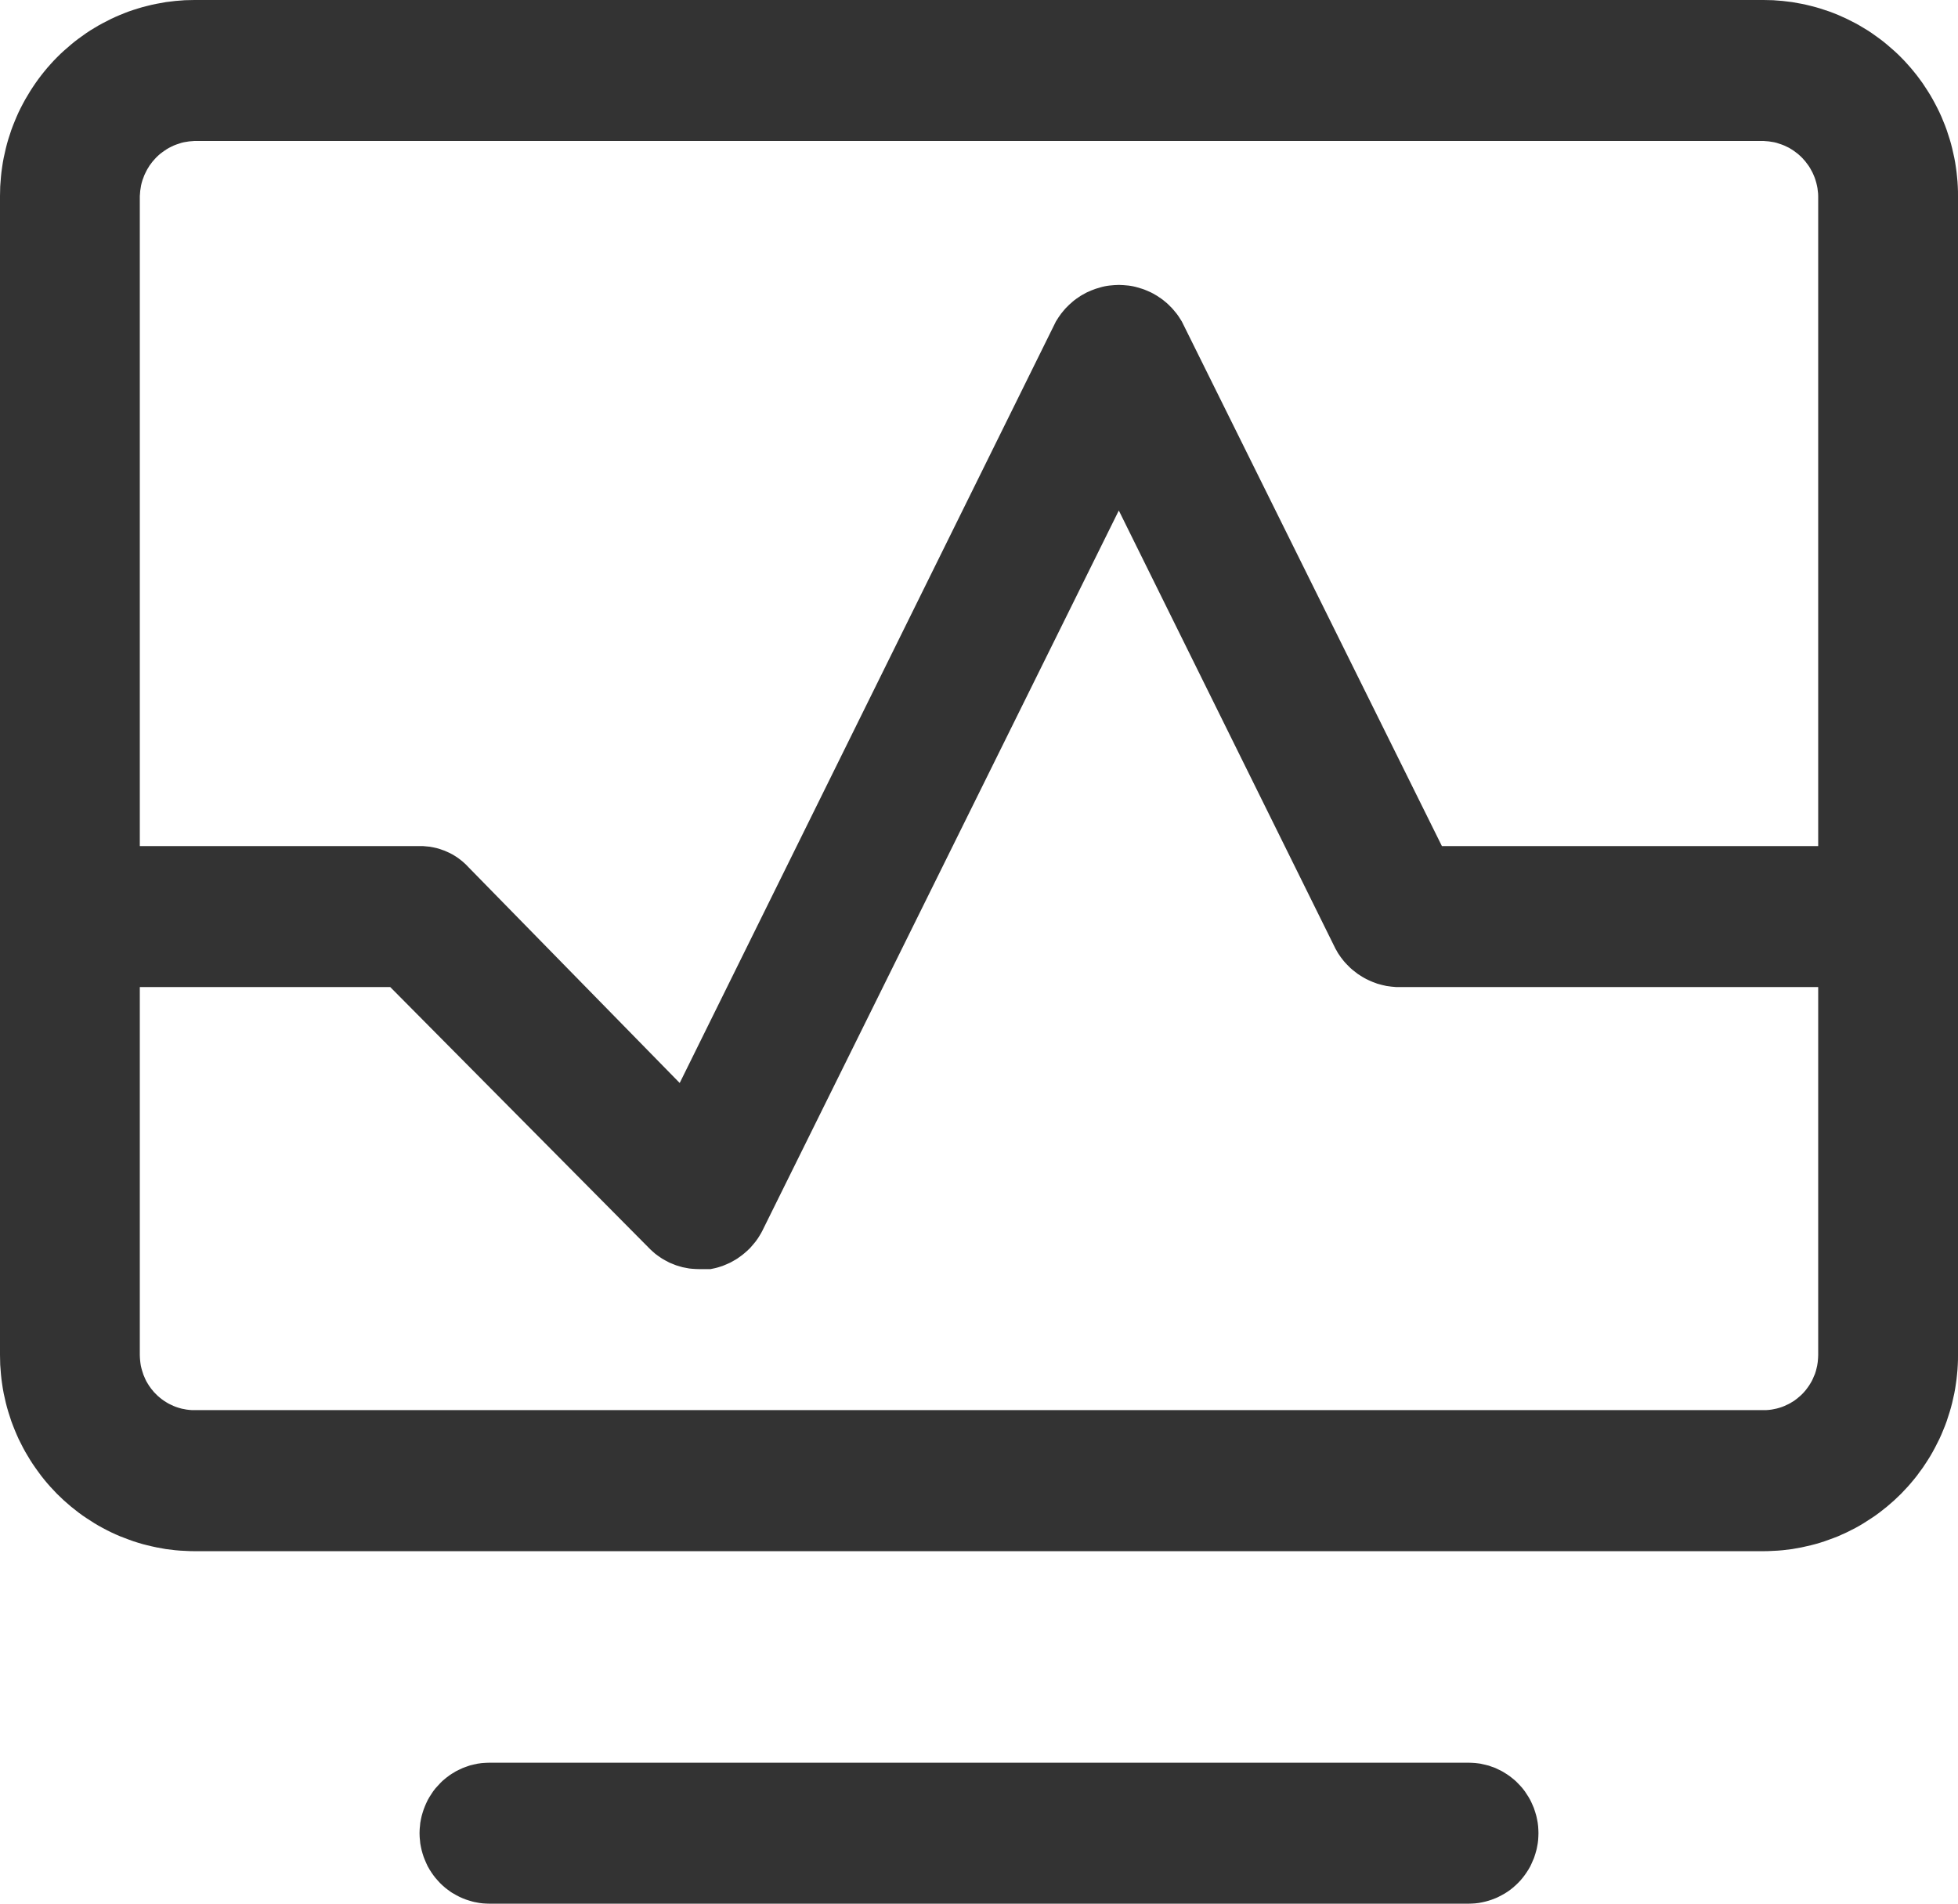 <svg xmlns="http://www.w3.org/2000/svg" xmlns:xlink="http://www.w3.org/1999/xlink" width="18.514" height="18" viewBox="0 0 18.514 18" fill="none">
<path d="M16.676 1.31767e-14L1.838 1.31767e-14C1.808 -3.61575e-09 1.778 0.001 1.748 0.002C1.718 0.004 1.688 0.006 1.658 0.009C1.628 0.012 1.598 0.016 1.568 0.02C1.539 0.025 1.509 0.03 1.48 0.036C1.45 0.042 1.421 0.048 1.392 0.056C1.362 0.063 1.333 0.071 1.305 0.08C1.276 0.089 1.247 0.098 1.219 0.108C1.191 0.119 1.163 0.129 1.135 0.141C1.107 0.153 1.079 0.165 1.052 0.178C1.025 0.191 0.998 0.205 0.972 0.219C0.945 0.233 0.919 0.248 0.893 0.264C0.867 0.279 0.842 0.295 0.817 0.312C0.792 0.329 0.767 0.347 0.743 0.365C0.719 0.383 0.695 0.401 0.672 0.421C0.649 0.44 0.626 0.46 0.604 0.48C0.581 0.5 0.56 0.521 0.538 0.543C0.517 0.564 0.496 0.586 0.476 0.609C0.456 0.631 0.436 0.654 0.417 0.678C0.398 0.701 0.38 0.725 0.362 0.749C0.344 0.774 0.327 0.798 0.31 0.824C0.293 0.849 0.277 0.875 0.262 0.901C0.246 0.927 0.231 0.953 0.217 0.98C0.203 1.006 0.189 1.034 0.176 1.061C0.164 1.088 0.151 1.116 0.14 1.144C0.128 1.172 0.118 1.2 0.107 1.229C0.097 1.258 0.088 1.286 0.079 1.315C0.07 1.344 0.062 1.374 0.055 1.403C0.048 1.432 0.041 1.462 0.035 1.492C0.029 1.522 0.024 1.551 0.02 1.581C0.015 1.611 0.012 1.641 0.009 1.672C0.006 1.702 0.004 1.732 0.002 1.762C0.001 1.793 0 1.823 0 1.853L0 12.813C0 12.844 0.001 12.874 0.002 12.904C0.004 12.935 0.006 12.965 0.009 12.995C0.012 13.025 0.015 13.055 0.02 13.085C0.024 13.115 0.029 13.145 0.035 13.175C0.041 13.205 0.048 13.234 0.055 13.264C0.062 13.293 0.07 13.322 0.079 13.351C0.088 13.38 0.097 13.409 0.107 13.438C0.118 13.466 0.128 13.495 0.14 13.523C0.151 13.551 0.164 13.578 0.176 13.606C0.189 13.633 0.203 13.66 0.217 13.687C0.231 13.714 0.246 13.74 0.262 13.766C0.277 13.792 0.293 13.818 0.31 13.843C0.327 13.868 0.344 13.893 0.362 13.917C0.38 13.942 0.398 13.966 0.417 13.989C0.436 14.012 0.456 14.036 0.476 14.058C0.496 14.08 0.517 14.102 0.538 14.124C0.56 14.145 0.581 14.166 0.604 14.187C0.626 14.207 0.649 14.227 0.672 14.246C0.695 14.265 0.719 14.284 0.743 14.302C0.767 14.32 0.792 14.338 0.817 14.354C0.842 14.371 0.867 14.387 0.893 14.403C0.919 14.419 0.945 14.434 0.972 14.448C0.998 14.462 1.025 14.476 1.052 14.489C1.079 14.502 1.107 14.514 1.135 14.526C1.163 14.537 1.191 14.548 1.219 14.558C1.247 14.569 1.276 14.578 1.305 14.587C1.333 14.596 1.362 14.604 1.392 14.611C1.421 14.618 1.45 14.625 1.48 14.631C1.509 14.637 1.539 14.642 1.568 14.647C1.598 14.651 1.628 14.655 1.658 14.658C1.688 14.661 1.718 14.663 1.748 14.664C1.778 14.666 1.808 14.667 1.838 14.667L16.676 14.667C16.706 14.667 16.736 14.666 16.766 14.664C16.796 14.663 16.826 14.661 16.856 14.658C16.886 14.655 16.916 14.651 16.946 14.647C16.976 14.642 17.005 14.637 17.035 14.631C17.064 14.625 17.093 14.618 17.123 14.611C17.152 14.604 17.181 14.596 17.21 14.587C17.238 14.578 17.267 14.569 17.295 14.558C17.324 14.548 17.352 14.537 17.38 14.526C17.407 14.514 17.435 14.502 17.462 14.489C17.489 14.476 17.516 14.462 17.543 14.448C17.569 14.434 17.595 14.419 17.621 14.403C17.647 14.387 17.672 14.371 17.697 14.354C17.722 14.338 17.747 14.32 17.771 14.302C17.795 14.284 17.819 14.265 17.842 14.246C17.865 14.227 17.888 14.207 17.91 14.187C17.933 14.166 17.954 14.145 17.976 14.124C17.997 14.102 18.018 14.08 18.038 14.058C18.058 14.036 18.078 14.012 18.097 13.989C18.116 13.966 18.135 13.942 18.152 13.917C18.171 13.893 18.188 13.868 18.204 13.843C18.221 13.818 18.237 13.792 18.253 13.766C18.268 13.74 18.283 13.714 18.297 13.687C18.311 13.66 18.325 13.633 18.338 13.606C18.351 13.578 18.363 13.551 18.374 13.523C18.386 13.495 18.397 13.466 18.407 13.438C18.417 13.409 18.426 13.38 18.435 13.351C18.444 13.322 18.452 13.293 18.459 13.264C18.466 13.234 18.473 13.205 18.479 13.175C18.485 13.145 18.49 13.115 18.494 13.085C18.499 13.055 18.502 13.025 18.505 12.995C18.508 12.965 18.511 12.935 18.512 12.904C18.514 12.874 18.514 12.844 18.514 12.813L18.514 1.853C18.514 1.823 18.514 1.793 18.512 1.762C18.511 1.732 18.508 1.702 18.505 1.672C18.502 1.641 18.499 1.611 18.494 1.581C18.49 1.551 18.485 1.522 18.479 1.492C18.473 1.462 18.466 1.432 18.459 1.403C18.452 1.374 18.444 1.344 18.435 1.315C18.426 1.286 18.417 1.258 18.407 1.229C18.397 1.2 18.386 1.172 18.374 1.144C18.363 1.116 18.351 1.088 18.338 1.061C18.325 1.034 18.311 1.006 18.297 0.98C18.283 0.953 18.268 0.927 18.253 0.901C18.237 0.875 18.221 0.849 18.204 0.824C18.188 0.798 18.171 0.774 18.152 0.749C18.135 0.725 18.116 0.701 18.097 0.678C18.078 0.654 18.058 0.631 18.038 0.609C18.018 0.586 17.997 0.564 17.976 0.543C17.954 0.521 17.933 0.5 17.91 0.48C17.888 0.46 17.865 0.44 17.842 0.421C17.819 0.401 17.795 0.383 17.771 0.365C17.747 0.347 17.722 0.329 17.697 0.312C17.672 0.295 17.647 0.279 17.621 0.264C17.595 0.248 17.569 0.233 17.543 0.219C17.516 0.205 17.489 0.191 17.462 0.178C17.435 0.165 17.407 0.153 17.38 0.141C17.352 0.129 17.324 0.119 17.295 0.108C17.267 0.098 17.238 0.089 17.21 0.08C17.181 0.071 17.152 0.063 17.123 0.056C17.093 0.048 17.064 0.042 17.035 0.036C17.005 0.03 16.976 0.025 16.946 0.02C16.916 0.016 16.886 0.012 16.856 0.009C16.826 0.006 16.796 0.004 16.766 0.002C16.736 0.001 16.706 1.31767e-14 16.676 1.31767e-14ZM1.322 1.853C1.323 1.845 1.323 1.836 1.324 1.828C1.324 1.82 1.325 1.811 1.326 1.803C1.327 1.794 1.328 1.786 1.33 1.778C1.331 1.769 1.333 1.761 1.334 1.753C1.336 1.745 1.338 1.736 1.34 1.728C1.343 1.72 1.345 1.712 1.347 1.704C1.35 1.696 1.353 1.688 1.356 1.68C1.359 1.672 1.362 1.664 1.365 1.656C1.368 1.649 1.372 1.641 1.376 1.633C1.379 1.626 1.383 1.618 1.387 1.611C1.391 1.603 1.395 1.596 1.4 1.589C1.404 1.582 1.409 1.574 1.413 1.567C1.418 1.56 1.423 1.554 1.428 1.547C1.433 1.54 1.438 1.533 1.443 1.527C1.449 1.52 1.454 1.514 1.46 1.508C1.466 1.501 1.471 1.495 1.477 1.489C1.483 1.483 1.489 1.478 1.495 1.472C1.502 1.466 1.508 1.461 1.514 1.455C1.521 1.45 1.527 1.445 1.534 1.44C1.541 1.435 1.548 1.43 1.555 1.425C1.562 1.42 1.569 1.416 1.576 1.411C1.583 1.407 1.59 1.403 1.598 1.398C1.605 1.394 1.612 1.391 1.62 1.387C1.627 1.383 1.635 1.38 1.643 1.376C1.651 1.373 1.658 1.37 1.666 1.367C1.674 1.364 1.682 1.361 1.69 1.359C1.698 1.356 1.706 1.354 1.714 1.351C1.722 1.349 1.73 1.347 1.738 1.345C1.747 1.344 1.755 1.342 1.763 1.341C1.771 1.339 1.78 1.338 1.788 1.337C1.796 1.336 1.805 1.335 1.813 1.335C1.821 1.334 1.83 1.334 1.838 1.333L16.676 1.333C16.684 1.334 16.693 1.334 16.701 1.335C16.709 1.335 16.718 1.336 16.726 1.337C16.735 1.338 16.743 1.339 16.751 1.341C16.759 1.342 16.768 1.344 16.776 1.345C16.784 1.347 16.792 1.349 16.8 1.351C16.808 1.354 16.816 1.356 16.824 1.359C16.832 1.361 16.84 1.364 16.848 1.367C16.856 1.37 16.864 1.373 16.871 1.376C16.879 1.38 16.887 1.383 16.894 1.387C16.902 1.391 16.909 1.394 16.917 1.398C16.924 1.403 16.931 1.407 16.938 1.411C16.946 1.416 16.953 1.42 16.96 1.425C16.966 1.43 16.973 1.435 16.98 1.44C16.987 1.445 16.993 1.45 17 1.455C17.006 1.461 17.013 1.466 17.019 1.472C17.025 1.478 17.031 1.483 17.037 1.489C17.043 1.495 17.049 1.501 17.054 1.508C17.06 1.514 17.066 1.52 17.071 1.527C17.076 1.533 17.081 1.54 17.086 1.547C17.091 1.554 17.096 1.56 17.101 1.567C17.106 1.574 17.11 1.582 17.115 1.589C17.119 1.596 17.123 1.603 17.127 1.611C17.131 1.618 17.135 1.626 17.139 1.633C17.142 1.641 17.146 1.649 17.149 1.656C17.152 1.664 17.156 1.672 17.159 1.68C17.161 1.688 17.164 1.696 17.167 1.704C17.169 1.712 17.172 1.72 17.174 1.728C17.176 1.736 17.178 1.745 17.18 1.753C17.182 1.761 17.183 1.769 17.185 1.778C17.186 1.786 17.187 1.794 17.188 1.803C17.189 1.811 17.19 1.82 17.191 1.828C17.191 1.836 17.192 1.845 17.192 1.853L17.192 8L13.634 8L11.175 3.04C11.167 3.027 11.159 3.014 11.151 3.002C11.143 2.989 11.134 2.977 11.125 2.965C11.116 2.953 11.106 2.941 11.096 2.93C11.086 2.918 11.076 2.907 11.065 2.897C11.055 2.886 11.044 2.876 11.033 2.866C11.021 2.856 11.01 2.846 10.998 2.837C10.986 2.828 10.974 2.819 10.961 2.811C10.949 2.802 10.936 2.794 10.923 2.787C10.91 2.779 10.897 2.772 10.883 2.765C10.87 2.759 10.856 2.753 10.842 2.747C10.829 2.741 10.815 2.736 10.8 2.731C10.786 2.726 10.772 2.722 10.757 2.718C10.743 2.714 10.728 2.71 10.713 2.707C10.699 2.704 10.684 2.702 10.669 2.7C10.654 2.698 10.639 2.697 10.624 2.696C10.61 2.695 10.595 2.694 10.58 2.694C10.565 2.694 10.55 2.695 10.535 2.696C10.52 2.697 10.505 2.698 10.49 2.7C10.475 2.702 10.46 2.704 10.446 2.707C10.431 2.71 10.416 2.714 10.402 2.718C10.387 2.722 10.373 2.726 10.359 2.731C10.345 2.736 10.331 2.741 10.317 2.747C10.303 2.753 10.289 2.759 10.276 2.765C10.262 2.772 10.249 2.779 10.236 2.787C10.223 2.794 10.21 2.802 10.198 2.811C10.185 2.819 10.173 2.828 10.161 2.837C10.149 2.846 10.138 2.856 10.127 2.866C10.115 2.876 10.104 2.886 10.094 2.897C10.083 2.907 10.073 2.918 10.063 2.93C10.053 2.941 10.044 2.953 10.034 2.965C10.025 2.977 10.017 2.989 10.008 3.002C10 3.014 9.992 3.027 9.984 3.04L6.427 10.24L4.43 8.2C4.423 8.192 4.415 8.184 4.408 8.177C4.4 8.169 4.392 8.162 4.384 8.155C4.376 8.147 4.367 8.14 4.359 8.134C4.35 8.127 4.342 8.12 4.333 8.114C4.324 8.108 4.315 8.102 4.306 8.096C4.297 8.09 4.287 8.085 4.278 8.079C4.268 8.074 4.259 8.069 4.249 8.064C4.239 8.059 4.23 8.055 4.22 8.051C4.21 8.046 4.2 8.042 4.19 8.039C4.18 8.035 4.169 8.031 4.159 8.028C4.149 8.025 4.138 8.022 4.128 8.019C4.117 8.017 4.107 8.014 4.096 8.012C4.086 8.01 4.075 8.008 4.064 8.006C4.054 8.005 4.043 8.004 4.032 8.003C4.021 8.002 4.011 8.001 4 8C3.989 8 3.978 8 3.967 8L1.322 8L1.322 1.853ZM17.192 12.813C17.192 12.822 17.192 12.83 17.191 12.839C17.191 12.847 17.19 12.856 17.189 12.864C17.189 12.873 17.187 12.881 17.186 12.89C17.185 12.898 17.183 12.906 17.182 12.915C17.18 12.923 17.178 12.931 17.176 12.94C17.174 12.948 17.172 12.956 17.17 12.964C17.167 12.972 17.165 12.98 17.162 12.989C17.159 12.996 17.156 13.005 17.152 13.012C17.149 13.02 17.146 13.028 17.142 13.036C17.139 13.043 17.135 13.051 17.131 13.059C17.127 13.066 17.123 13.073 17.118 13.081C17.114 13.088 17.11 13.095 17.105 13.102C17.1 13.109 17.095 13.116 17.09 13.123C17.085 13.13 17.08 13.137 17.075 13.143C17.069 13.15 17.064 13.156 17.058 13.163C17.052 13.169 17.047 13.175 17.041 13.181C17.035 13.187 17.029 13.193 17.022 13.199C17.016 13.204 17.01 13.21 17.003 13.215C16.997 13.221 16.99 13.226 16.983 13.231C16.977 13.236 16.97 13.241 16.963 13.246C16.956 13.25 16.948 13.255 16.941 13.259C16.934 13.264 16.927 13.268 16.919 13.272C16.912 13.276 16.904 13.28 16.896 13.283C16.889 13.287 16.881 13.29 16.873 13.294C16.866 13.297 16.858 13.3 16.85 13.303C16.842 13.306 16.834 13.309 16.826 13.311C16.818 13.313 16.809 13.316 16.801 13.318C16.793 13.32 16.785 13.322 16.777 13.323C16.768 13.325 16.76 13.326 16.752 13.328C16.743 13.329 16.735 13.33 16.727 13.331C16.718 13.332 16.71 13.332 16.701 13.333C16.693 13.333 16.684 13.333 16.676 13.333L1.838 13.333C1.83 13.333 1.821 13.333 1.813 13.333C1.804 13.332 1.796 13.332 1.788 13.331C1.779 13.33 1.771 13.329 1.763 13.328C1.754 13.326 1.746 13.325 1.738 13.323C1.729 13.322 1.721 13.32 1.713 13.318C1.705 13.316 1.697 13.313 1.688 13.311C1.68 13.309 1.672 13.306 1.664 13.303C1.656 13.3 1.649 13.297 1.641 13.294C1.633 13.29 1.625 13.287 1.618 13.283C1.61 13.28 1.603 13.276 1.595 13.272C1.588 13.268 1.58 13.264 1.573 13.259C1.566 13.255 1.559 13.25 1.552 13.246C1.545 13.241 1.538 13.236 1.531 13.231C1.524 13.226 1.518 13.221 1.511 13.215C1.504 13.21 1.498 13.204 1.492 13.199C1.486 13.193 1.479 13.187 1.474 13.181C1.468 13.175 1.462 13.169 1.456 13.163C1.45 13.156 1.445 13.15 1.44 13.143C1.434 13.137 1.429 13.13 1.424 13.123C1.419 13.116 1.414 13.109 1.409 13.102C1.405 13.095 1.4 13.088 1.396 13.081C1.391 13.073 1.387 13.066 1.383 13.059C1.379 13.051 1.376 13.043 1.372 13.036C1.368 13.028 1.365 13.02 1.362 13.012C1.358 13.005 1.355 12.996 1.353 12.989C1.35 12.98 1.347 12.972 1.345 12.964C1.342 12.956 1.34 12.948 1.338 12.94C1.336 12.931 1.334 12.923 1.332 12.915C1.331 12.906 1.329 12.898 1.328 12.89C1.327 12.881 1.326 12.873 1.325 12.864C1.324 12.856 1.323 12.847 1.323 12.839C1.323 12.83 1.322 12.822 1.322 12.813L1.322 9.333L3.69 9.333L6.149 11.813C6.157 11.821 6.165 11.828 6.173 11.835C6.181 11.842 6.189 11.849 6.197 11.856C6.206 11.862 6.214 11.869 6.223 11.875C6.232 11.881 6.24 11.887 6.249 11.893C6.258 11.899 6.267 11.905 6.277 11.91C6.286 11.915 6.295 11.921 6.305 11.925C6.314 11.931 6.324 11.935 6.333 11.94C6.343 11.944 6.353 11.948 6.363 11.952C6.373 11.956 6.383 11.96 6.393 11.964C6.403 11.967 6.413 11.97 6.423 11.973C6.433 11.976 6.444 11.979 6.454 11.982C6.464 11.984 6.475 11.986 6.485 11.988C6.496 11.99 6.506 11.992 6.517 11.994C6.527 11.995 6.538 11.996 6.548 11.997C6.559 11.998 6.57 11.999 6.58 11.999C6.591 12 6.602 12 6.612 12L6.718 12C6.731 11.998 6.744 11.995 6.756 11.992C6.769 11.989 6.782 11.986 6.794 11.982C6.807 11.978 6.819 11.974 6.832 11.97C6.844 11.965 6.856 11.96 6.868 11.955C6.88 11.95 6.892 11.944 6.904 11.939C6.915 11.933 6.927 11.927 6.938 11.92C6.95 11.914 6.961 11.907 6.972 11.9C6.983 11.893 6.994 11.885 7.004 11.877C7.015 11.87 7.025 11.861 7.035 11.853C7.045 11.845 7.055 11.836 7.065 11.827C7.074 11.818 7.084 11.809 7.093 11.8C7.102 11.79 7.111 11.78 7.119 11.77C7.128 11.76 7.136 11.75 7.144 11.74C7.152 11.729 7.16 11.719 7.167 11.708C7.174 11.697 7.181 11.686 7.188 11.674C7.195 11.663 7.201 11.652 7.207 11.64L10.579 4.827L12.629 8.973C12.633 8.98 12.637 8.987 12.641 8.993C12.644 9 12.648 9.006 12.652 9.013C12.657 9.019 12.661 9.026 12.665 9.032C12.669 9.038 12.674 9.044 12.678 9.051C12.683 9.057 12.687 9.063 12.692 9.069C12.697 9.075 12.701 9.081 12.706 9.087C12.711 9.092 12.716 9.098 12.721 9.104C12.726 9.11 12.731 9.115 12.737 9.121C12.742 9.126 12.747 9.132 12.753 9.137C12.758 9.142 12.764 9.147 12.769 9.153C12.775 9.158 12.78 9.163 12.786 9.168C12.792 9.173 12.798 9.178 12.804 9.182C12.81 9.187 12.816 9.192 12.822 9.196C12.828 9.201 12.834 9.205 12.84 9.21C12.847 9.214 12.853 9.218 12.859 9.222C12.866 9.227 12.872 9.231 12.879 9.235C12.885 9.239 12.892 9.242 12.898 9.246C12.905 9.25 12.912 9.253 12.918 9.257C12.925 9.26 12.932 9.264 12.939 9.267C12.945 9.27 12.952 9.273 12.959 9.276C12.966 9.279 12.973 9.282 12.98 9.285C12.987 9.288 12.995 9.291 13.002 9.293C13.009 9.296 13.016 9.298 13.023 9.301C13.03 9.303 13.038 9.305 13.045 9.307C13.052 9.309 13.06 9.311 13.067 9.313C13.074 9.315 13.082 9.317 13.089 9.318C13.097 9.32 13.104 9.321 13.111 9.323C13.119 9.324 13.126 9.325 13.134 9.326C13.141 9.327 13.149 9.328 13.156 9.329C13.164 9.33 13.171 9.331 13.179 9.331C13.187 9.332 13.194 9.332 13.202 9.333C13.209 9.333 13.217 9.333 13.224 9.333L17.192 9.333L17.192 12.813ZM13.886 16.667L4.629 16.667C4.618 16.667 4.607 16.667 4.596 16.668C4.585 16.668 4.574 16.669 4.564 16.67C4.553 16.671 4.542 16.672 4.532 16.674C4.521 16.675 4.51 16.677 4.5 16.68C4.489 16.682 4.478 16.684 4.468 16.687C4.457 16.689 4.447 16.692 4.437 16.695C4.426 16.699 4.416 16.702 4.406 16.706C4.396 16.709 4.386 16.713 4.376 16.717C4.366 16.722 4.356 16.726 4.346 16.731C4.336 16.735 4.326 16.74 4.317 16.745C4.307 16.75 4.298 16.756 4.289 16.762C4.279 16.767 4.27 16.773 4.261 16.779C4.252 16.785 4.243 16.791 4.235 16.798C4.226 16.804 4.217 16.811 4.209 16.818C4.201 16.825 4.193 16.832 4.184 16.839C4.176 16.847 4.169 16.854 4.161 16.862C4.153 16.87 4.146 16.878 4.139 16.886C4.131 16.894 4.124 16.902 4.117 16.91C4.111 16.919 4.104 16.927 4.097 16.936C4.091 16.945 4.085 16.954 4.079 16.963C4.073 16.972 4.067 16.981 4.061 16.991C4.056 17 4.051 17.009 4.045 17.019C4.04 17.029 4.035 17.038 4.031 17.048C4.026 17.058 4.022 17.068 4.018 17.078C4.014 17.088 4.01 17.099 4.006 17.109C4.002 17.119 3.999 17.129 3.996 17.14C3.993 17.15 3.99 17.161 3.987 17.171C3.985 17.182 3.982 17.193 3.98 17.203C3.978 17.214 3.976 17.225 3.974 17.235C3.973 17.246 3.972 17.257 3.971 17.268C3.969 17.279 3.969 17.29 3.968 17.301C3.968 17.311 3.967 17.322 3.967 17.333C3.967 17.344 3.968 17.355 3.968 17.366C3.969 17.377 3.969 17.388 3.971 17.399C3.972 17.41 3.973 17.42 3.974 17.431C3.976 17.442 3.978 17.453 3.98 17.463C3.982 17.474 3.985 17.485 3.987 17.495C3.99 17.506 3.993 17.516 3.996 17.527C3.999 17.537 4.002 17.548 4.006 17.558C4.01 17.568 4.014 17.578 4.018 17.588C4.022 17.599 4.026 17.608 4.031 17.618C4.035 17.628 4.04 17.638 4.045 17.648C4.051 17.657 4.056 17.667 4.061 17.676C4.067 17.685 4.073 17.695 4.079 17.704C4.085 17.713 4.091 17.722 4.097 17.73C4.104 17.739 4.111 17.748 4.117 17.756C4.124 17.765 4.131 17.773 4.139 17.781C4.146 17.789 4.153 17.797 4.161 17.805C4.169 17.812 4.176 17.82 4.184 17.827C4.193 17.835 4.201 17.842 4.209 17.849C4.217 17.855 4.226 17.862 4.235 17.869C4.243 17.875 4.252 17.881 4.261 17.888C4.27 17.894 4.279 17.9 4.289 17.905C4.298 17.911 4.307 17.916 4.317 17.921C4.326 17.926 4.336 17.931 4.346 17.936C4.356 17.941 4.366 17.945 4.375 17.949C4.385 17.953 4.396 17.957 4.406 17.961C4.416 17.965 4.426 17.968 4.437 17.971C4.447 17.974 4.457 17.977 4.468 17.98C4.478 17.983 4.489 17.985 4.5 17.987C4.51 17.989 4.521 17.991 4.532 17.993C4.542 17.994 4.553 17.996 4.564 17.997C4.574 17.998 4.585 17.999 4.596 17.999C4.607 18 4.618 18 4.629 18L13.886 18C13.896 18 13.907 18 13.918 17.999C13.929 17.999 13.94 17.998 13.95 17.997C13.961 17.996 13.972 17.994 13.983 17.993C13.993 17.991 14.004 17.989 14.015 17.987C14.025 17.985 14.036 17.983 14.046 17.98C14.057 17.977 14.067 17.974 14.078 17.971C14.088 17.968 14.098 17.965 14.108 17.961C14.119 17.957 14.129 17.953 14.139 17.949C14.149 17.945 14.159 17.941 14.168 17.936C14.178 17.931 14.188 17.926 14.197 17.921C14.207 17.916 14.216 17.911 14.226 17.905C14.235 17.9 14.244 17.894 14.253 17.888C14.262 17.881 14.271 17.875 14.28 17.869C14.288 17.862 14.297 17.855 14.305 17.849C14.313 17.842 14.322 17.835 14.33 17.827C14.338 17.82 14.345 17.812 14.353 17.805C14.361 17.797 14.368 17.789 14.376 17.781C14.383 17.773 14.39 17.765 14.397 17.756C14.404 17.748 14.41 17.739 14.417 17.73C14.423 17.722 14.429 17.713 14.435 17.704C14.441 17.695 14.447 17.685 14.453 17.676C14.458 17.667 14.464 17.657 14.469 17.648C14.474 17.638 14.479 17.628 14.483 17.618C14.488 17.608 14.492 17.599 14.496 17.588C14.501 17.578 14.505 17.568 14.508 17.558C14.512 17.548 14.515 17.537 14.518 17.527C14.521 17.516 14.524 17.506 14.527 17.495C14.53 17.485 14.532 17.474 14.534 17.463C14.536 17.453 14.538 17.442 14.54 17.431C14.541 17.42 14.543 17.41 14.544 17.399C14.545 17.388 14.546 17.377 14.546 17.366C14.547 17.355 14.547 17.344 14.547 17.333C14.547 17.322 14.547 17.311 14.546 17.301C14.546 17.29 14.545 17.279 14.544 17.268C14.543 17.257 14.541 17.246 14.54 17.235C14.538 17.225 14.536 17.214 14.534 17.203C14.532 17.193 14.53 17.182 14.527 17.171C14.524 17.161 14.521 17.15 14.518 17.14C14.515 17.129 14.512 17.119 14.508 17.109C14.505 17.099 14.501 17.088 14.496 17.078C14.492 17.068 14.488 17.058 14.483 17.048C14.479 17.038 14.474 17.029 14.469 17.019C14.464 17.009 14.458 17 14.453 16.991C14.447 16.981 14.441 16.972 14.435 16.963C14.429 16.954 14.423 16.945 14.417 16.936C14.41 16.927 14.404 16.919 14.397 16.91C14.39 16.902 14.383 16.894 14.376 16.886C14.368 16.878 14.361 16.87 14.353 16.862C14.345 16.854 14.338 16.847 14.33 16.839C14.322 16.832 14.313 16.825 14.305 16.818C14.297 16.811 14.288 16.804 14.28 16.798C14.271 16.791 14.262 16.785 14.253 16.779C14.244 16.773 14.235 16.767 14.226 16.762C14.216 16.756 14.207 16.75 14.197 16.745C14.188 16.74 14.178 16.735 14.168 16.731C14.159 16.726 14.149 16.722 14.139 16.717C14.129 16.713 14.119 16.709 14.108 16.706C14.098 16.702 14.088 16.698 14.078 16.695C14.067 16.692 14.057 16.689 14.046 16.687C14.036 16.684 14.025 16.682 14.015 16.68C14.004 16.677 13.993 16.675 13.983 16.674C13.972 16.672 13.961 16.671 13.95 16.67C13.94 16.669 13.929 16.668 13.918 16.668C13.907 16.667 13.896 16.667 13.886 16.667L13.886 16.667Z"   fill="#333333" >
</path>
</svg>
